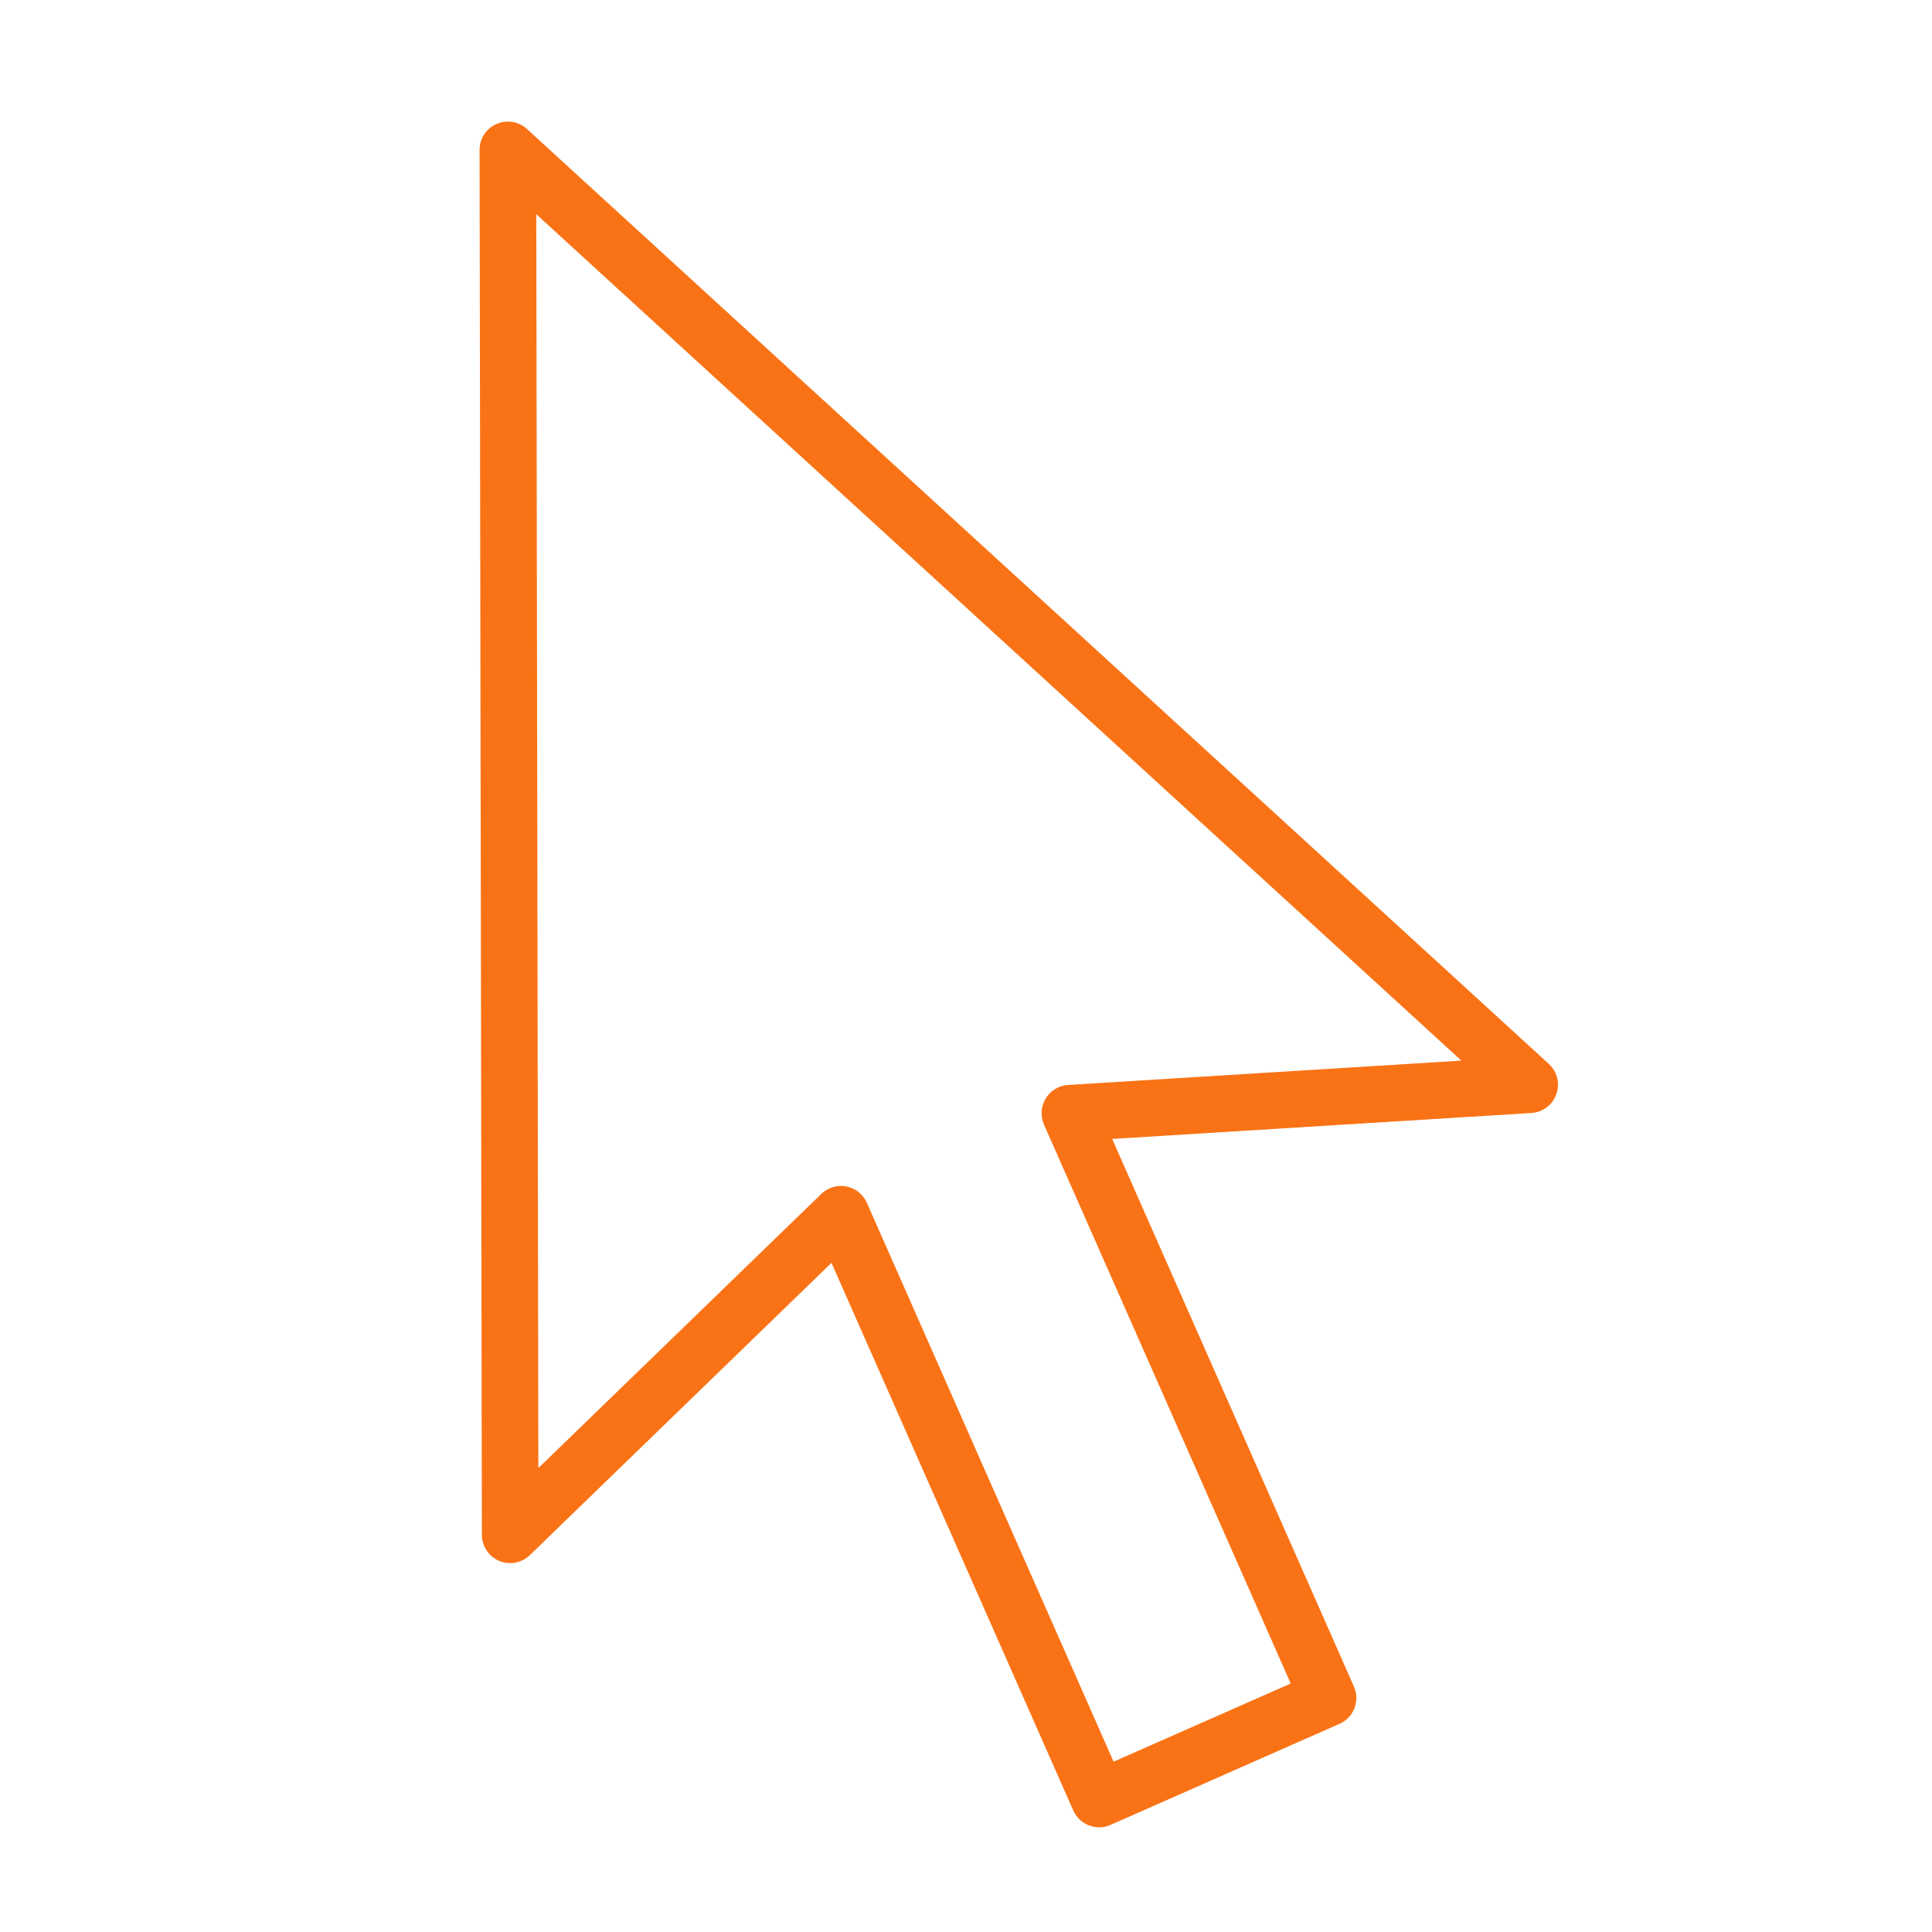 <svg id="Layer_1" data-name="Layer 1" xmlns="http://www.w3.org/2000/svg" viewBox="0 0 512 512"><defs><style>.cls-1{fill:none;stroke:#f97316;stroke-linecap:round;stroke-linejoin:round;stroke-width:15px;}</style></defs><polygon class="cls-1" points="405.38 287.47 283.53 295.01 351.94 449.98 291.28 476.75 222.87 321.79 135.2 406.74 134.59 39.72 405.38 287.47"/></svg>